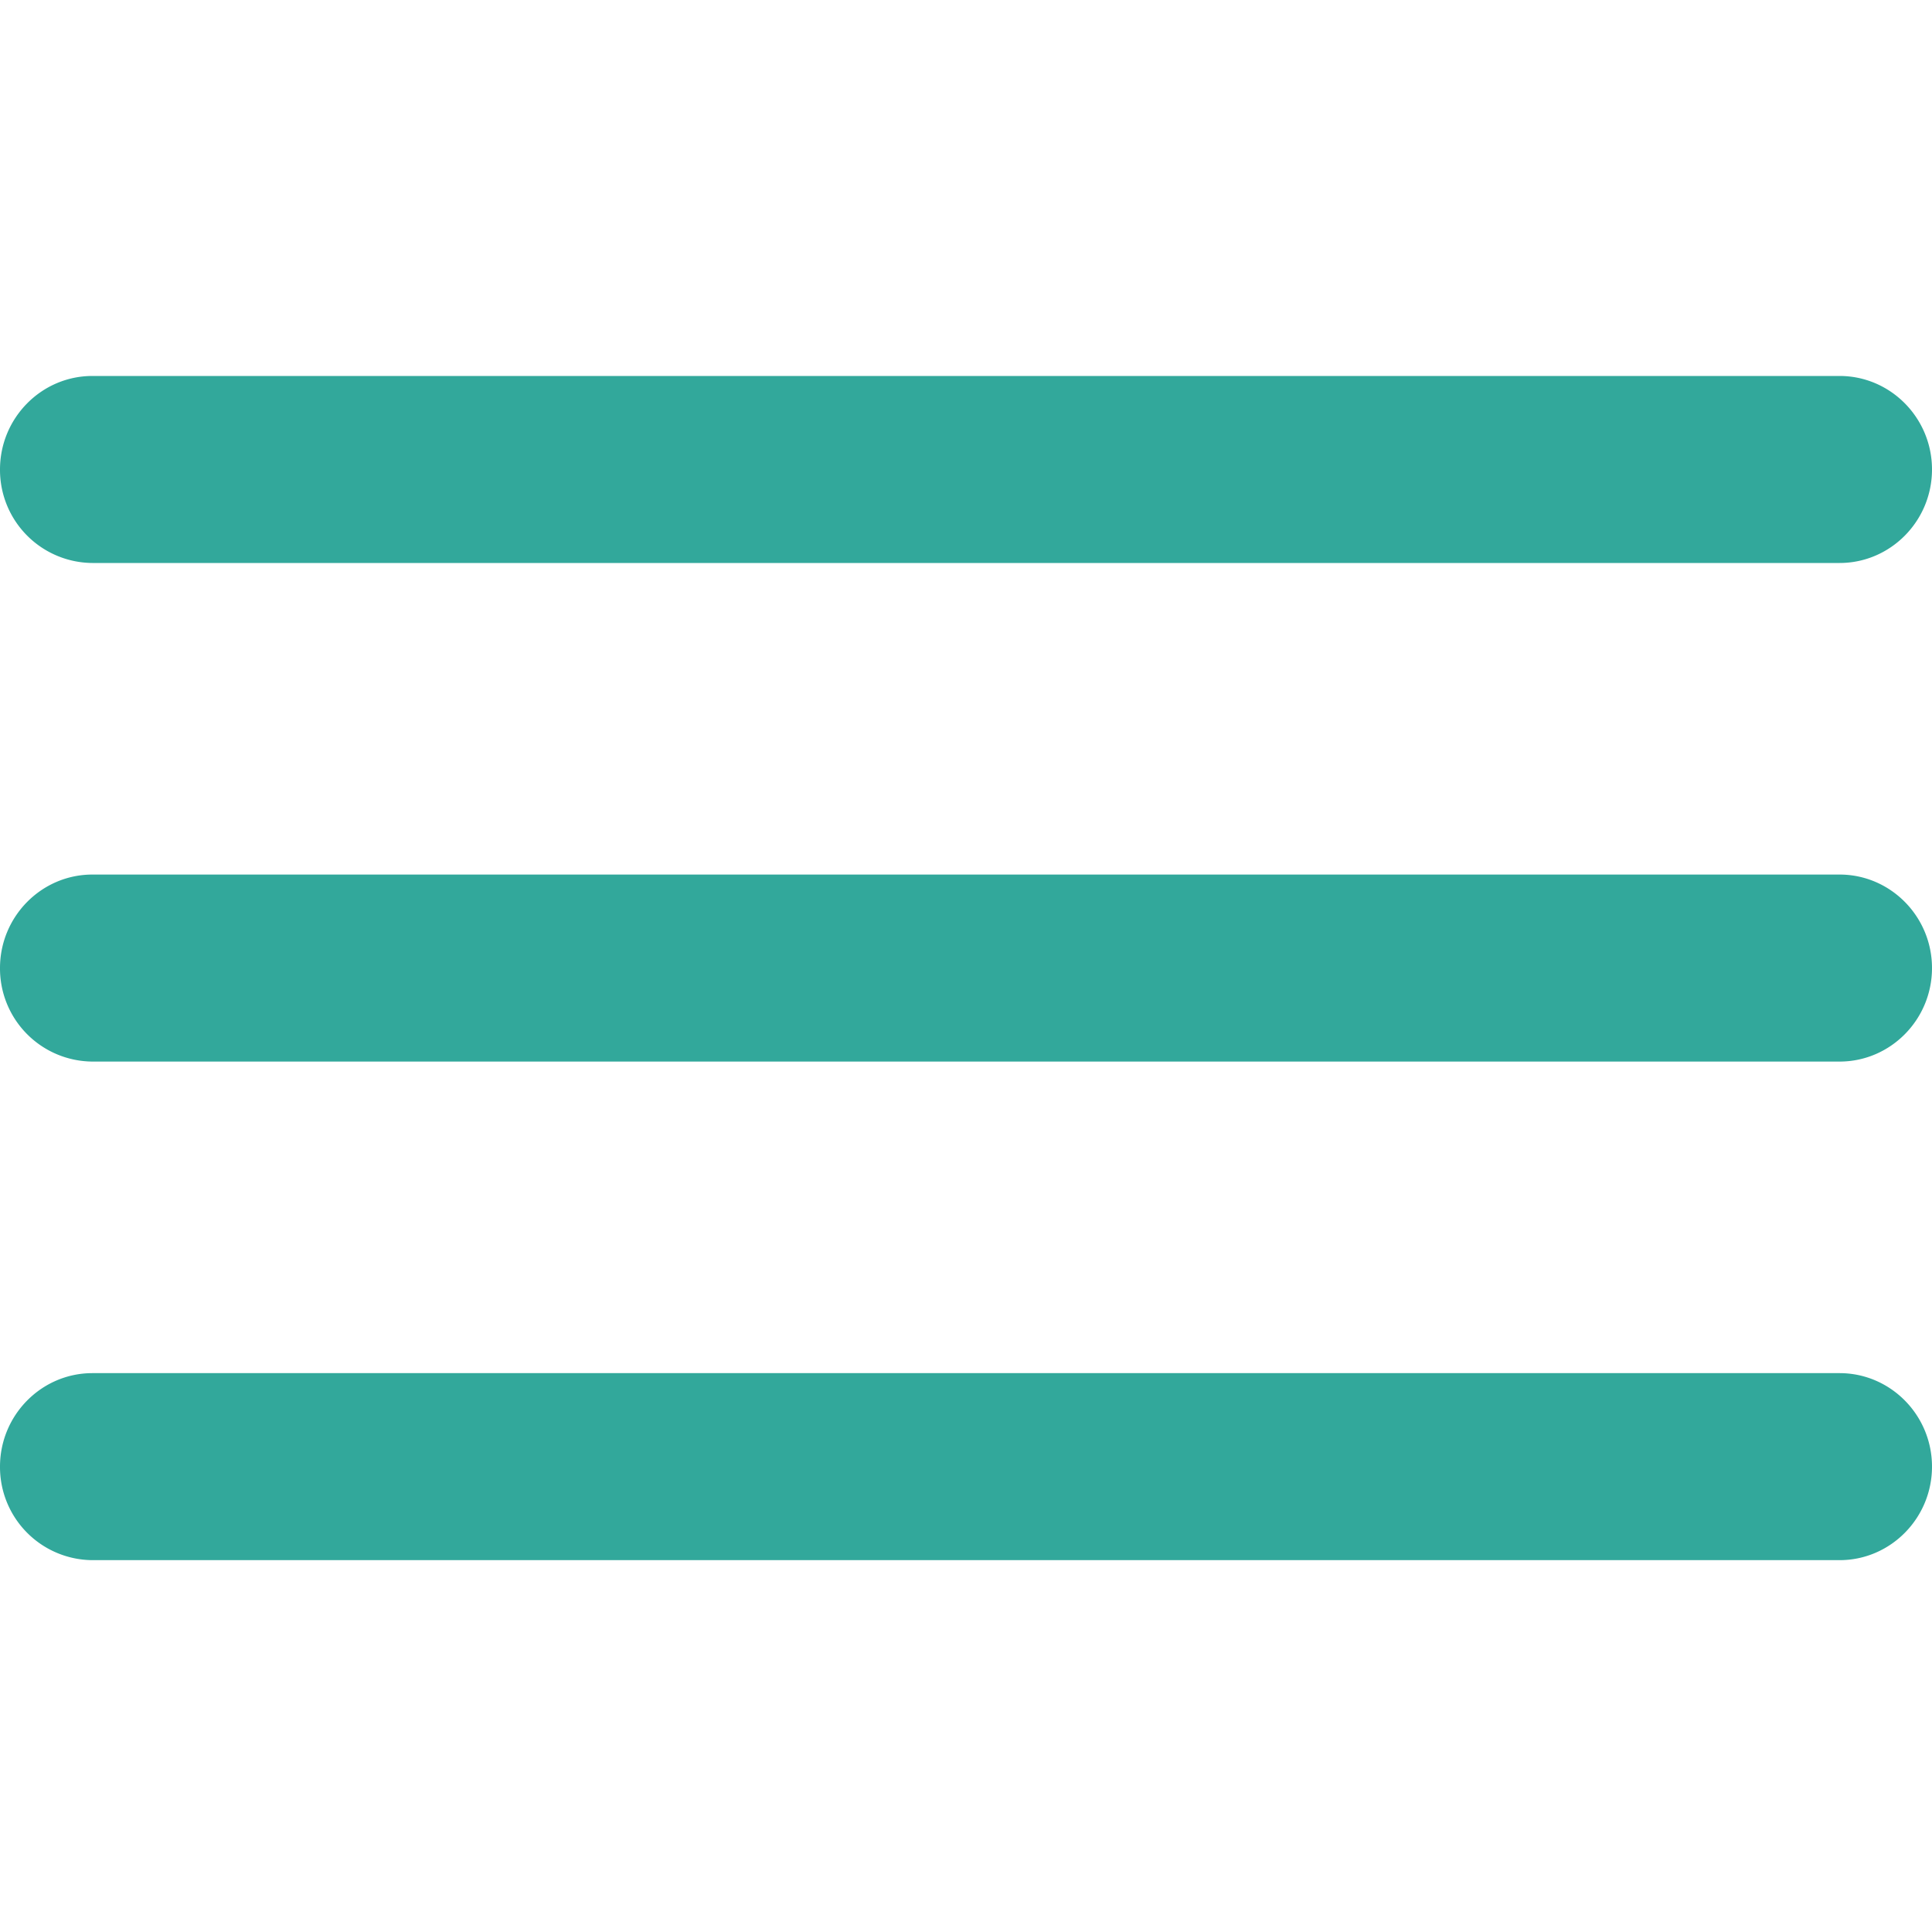 <svg viewBox="0 0 30 30" version="1.1" id="svg3336" class="ico-menu"><path d="M1.435 8.742A1.445 1.445 0 0 1 0 7.29c0-.8.644-1.452 1.435-1.452h27.13c.791 0 1.435.652 1.435 1.452 0 .8-.644 1.452-1.435 1.452H1.435z" class="ico-menu-top" fill="#32a89b"/><path d="M1.435 16.484A1.445 1.445 0 0 1 0 15.032c0-.8.644-1.452 1.435-1.452h27.13c.791 0 1.435.652 1.435 1.452 0 .8-.644 1.452-1.435 1.452H1.435z" class="ico-menu-middle" fill="#32a89b"/><path d="M1.435 24.226A1.445 1.445 0 0 1 0 22.774c0-.8.644-1.452 1.435-1.452h27.13c.791 0 1.435.652 1.435 1.452 0 .8-.644 1.452-1.435 1.452H1.435z" class="ico-menu-bottom" fill="#32a89b"/></svg>
